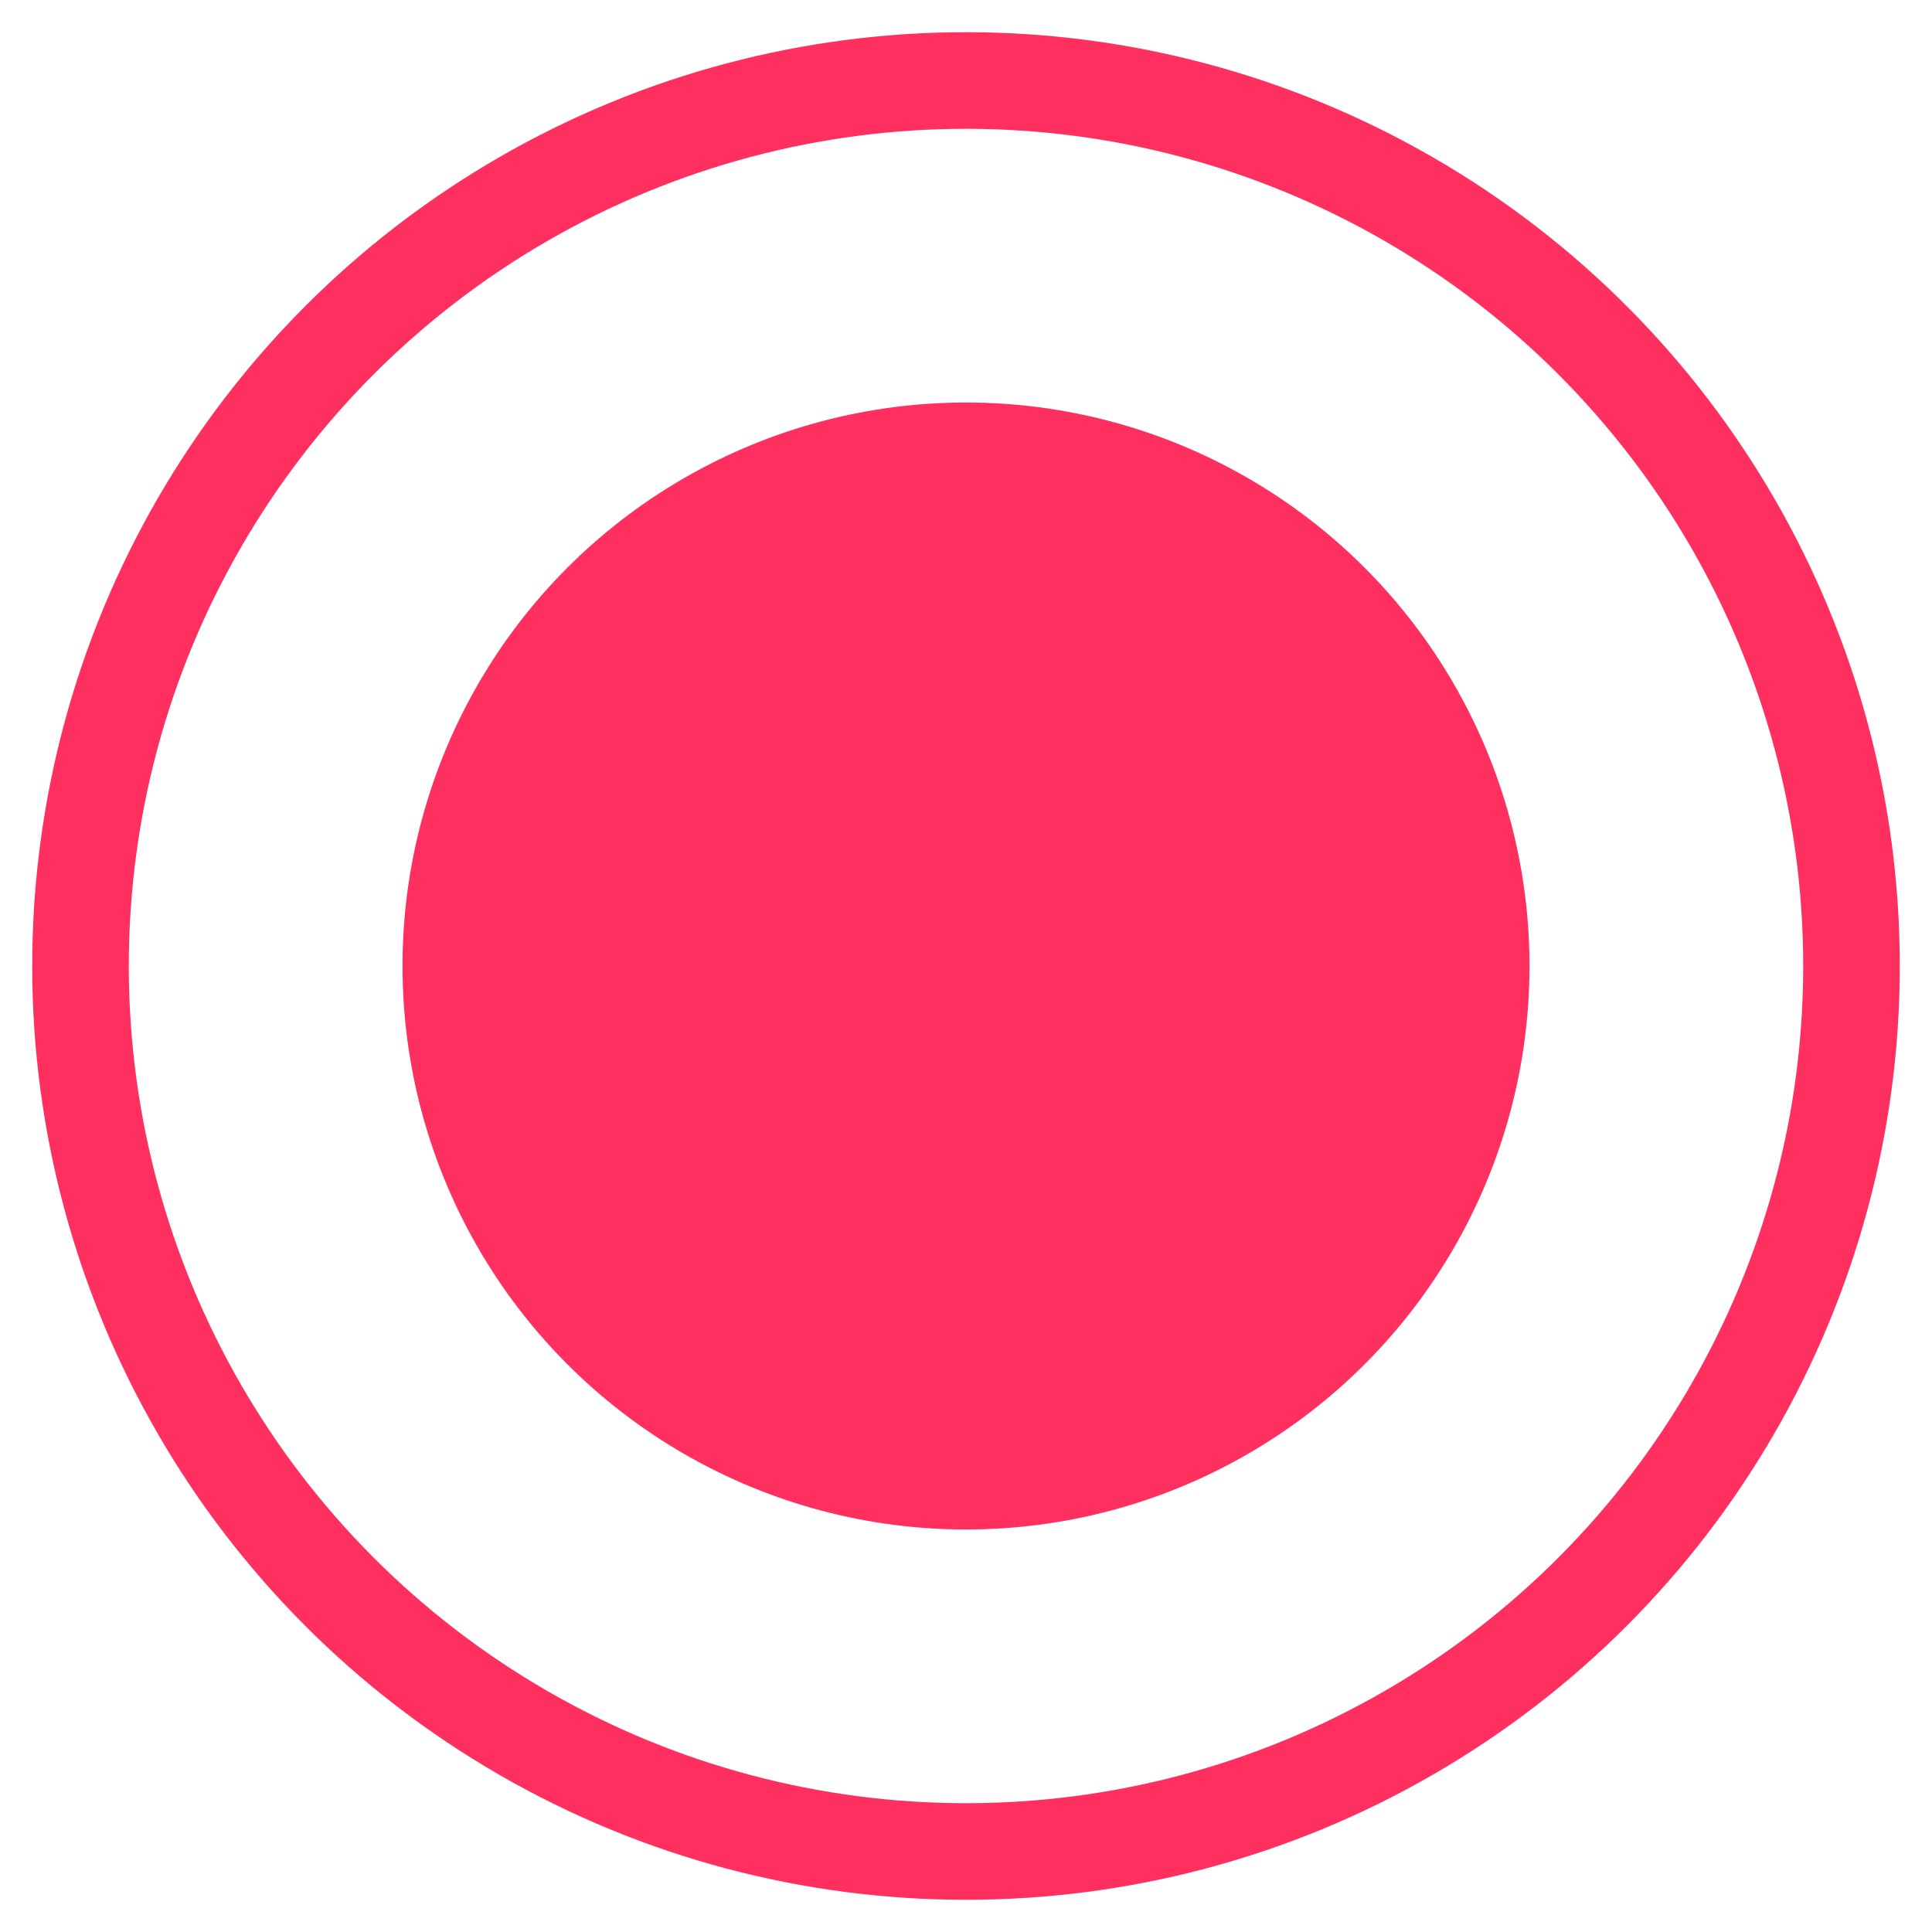 <svg width="24" height="24" viewBox="0 0 24 24" xmlns="http://www.w3.org/2000/svg"><g transform="translate(1 1)" fill="none" fill-rule="evenodd"><circle fill="#FF3060" cx="11" cy="11" r="7"/><circle stroke="#FF3060" stroke-width="1.2" cx="11" cy="11" r="11"/></g></svg>